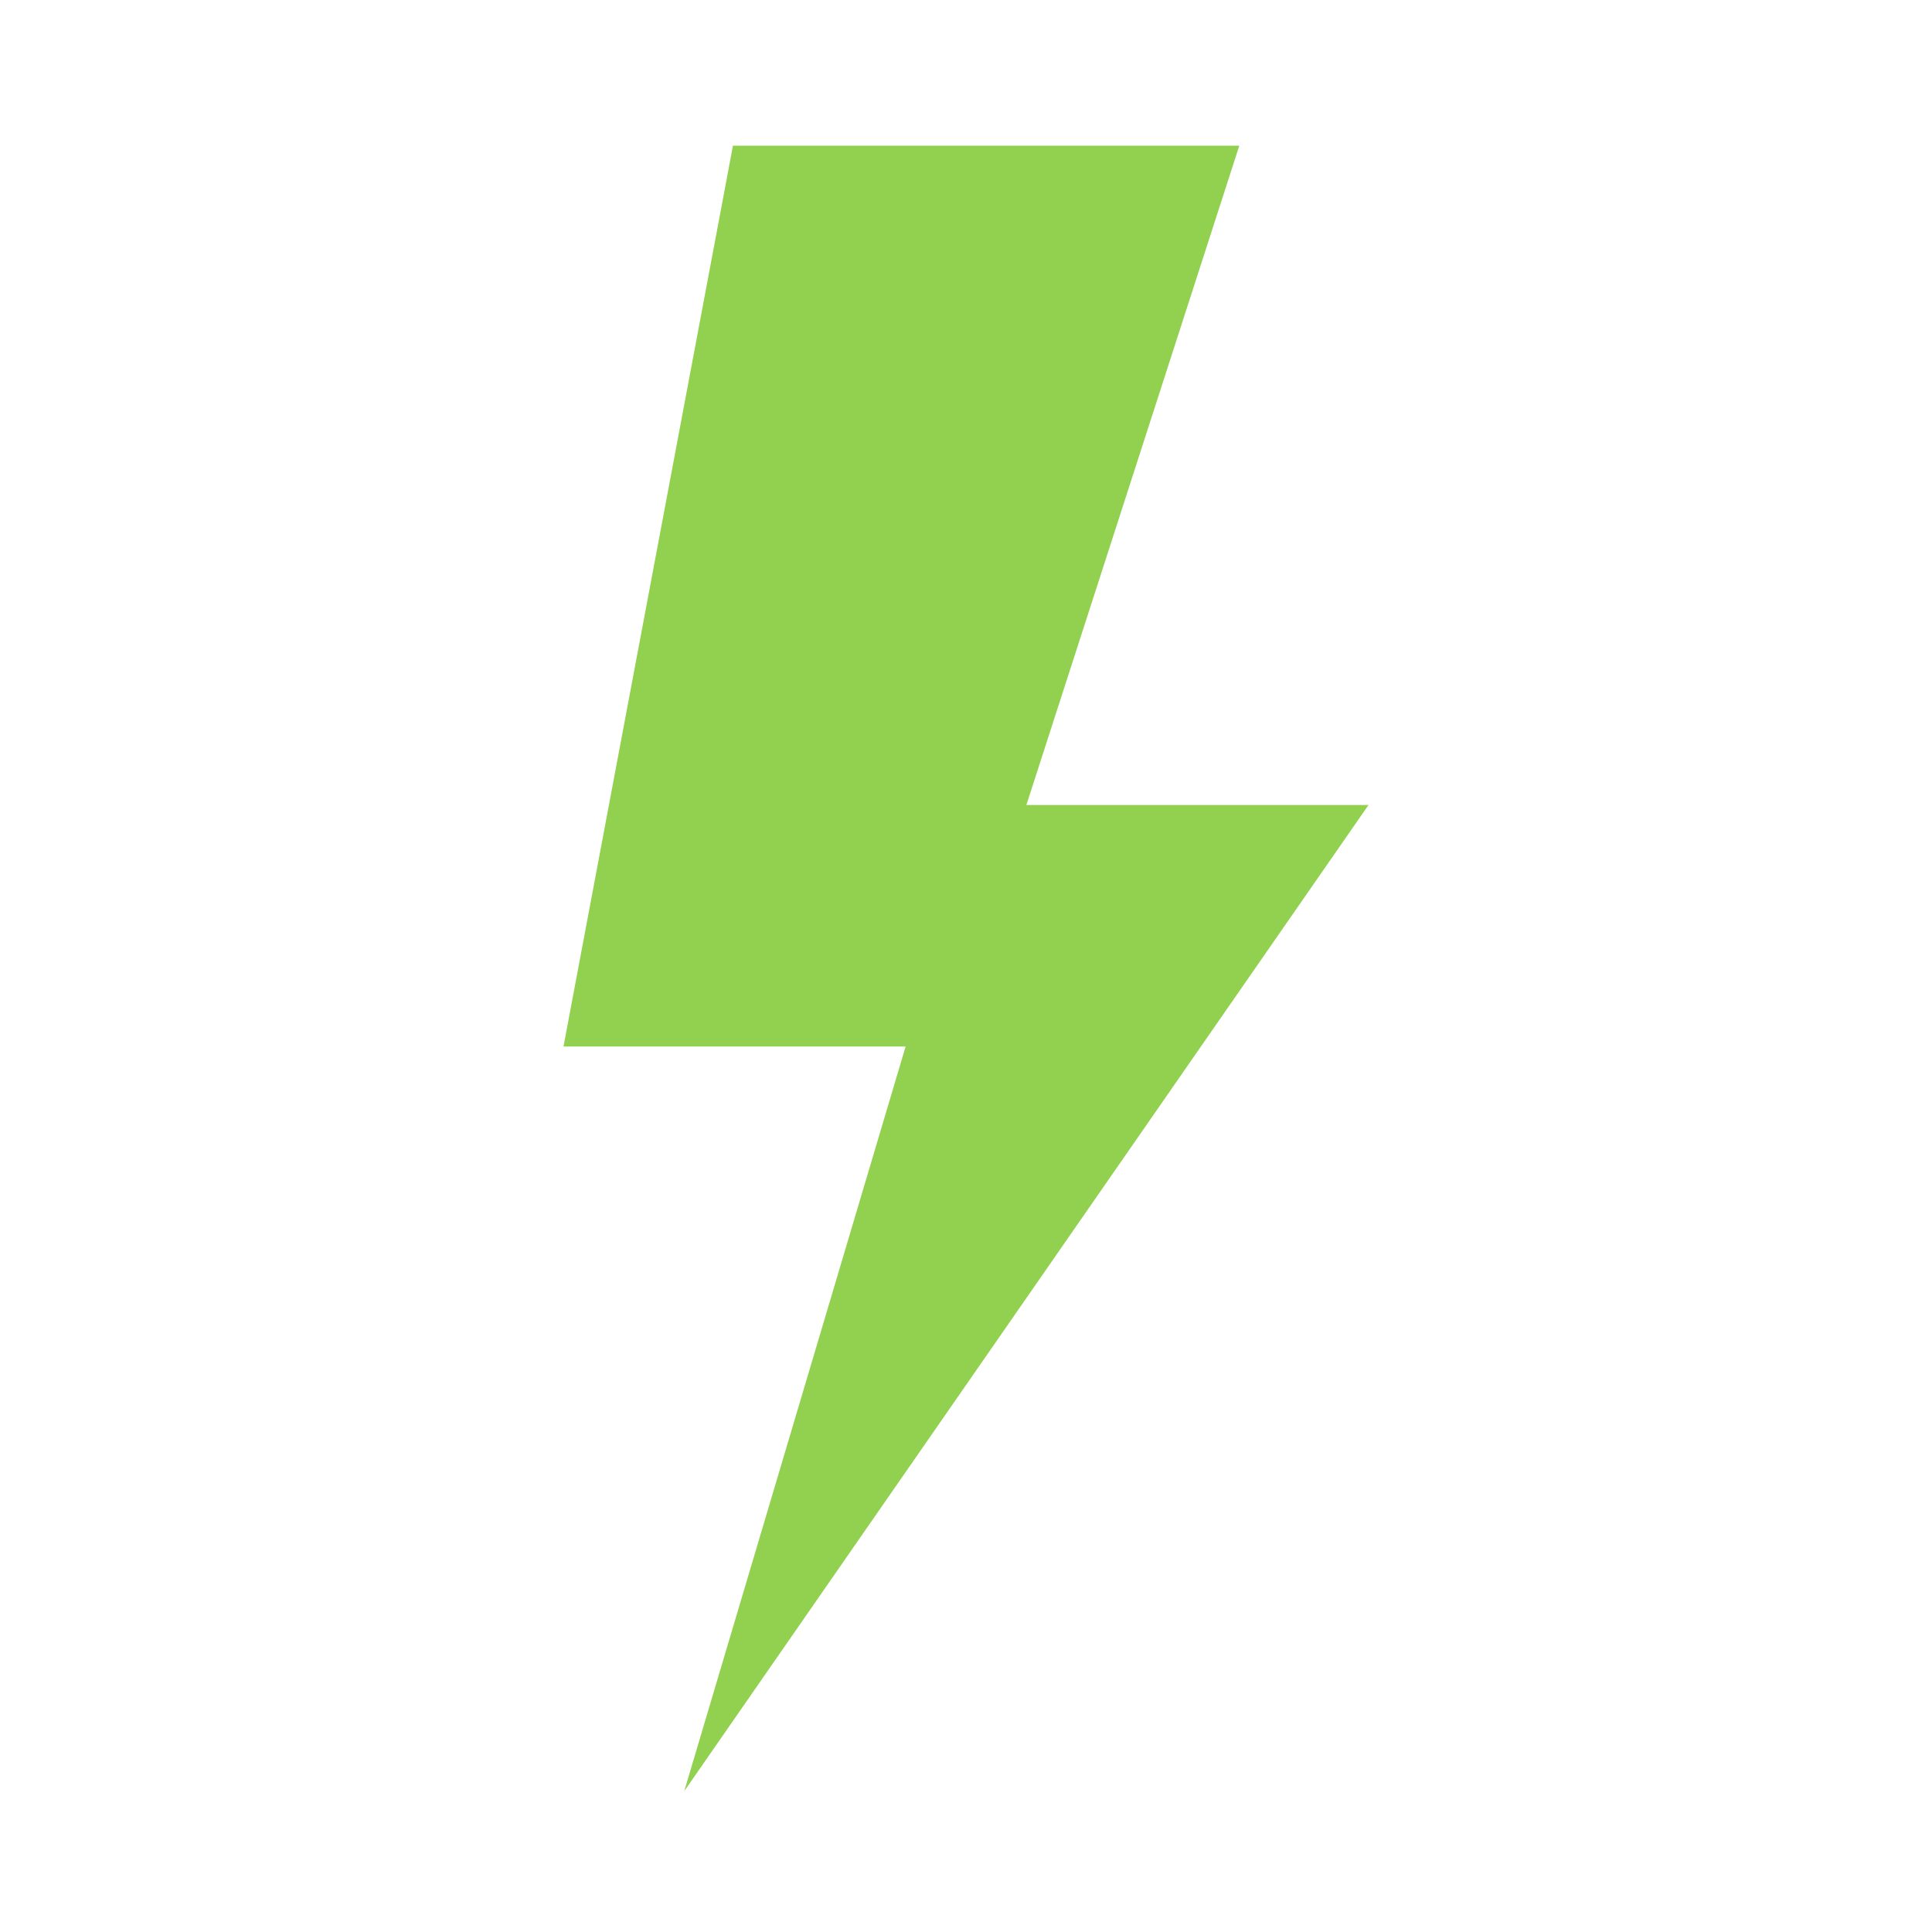 <svg viewBox="0 0 96 96" xmlns="http://www.w3.org/2000/svg" xmlns:xlink="http://www.w3.org/1999/xlink" id="Icons_LightningBolt" overflow="hidden"><path d="M34 89 45 52 28 52 36.42 7.24 61.58 7.24 51 40 68 40 34 89Z" stroke="none" stroke-width="1" stroke-linecap="butt" fill="#92D050" fill-opacity="1"/></svg>